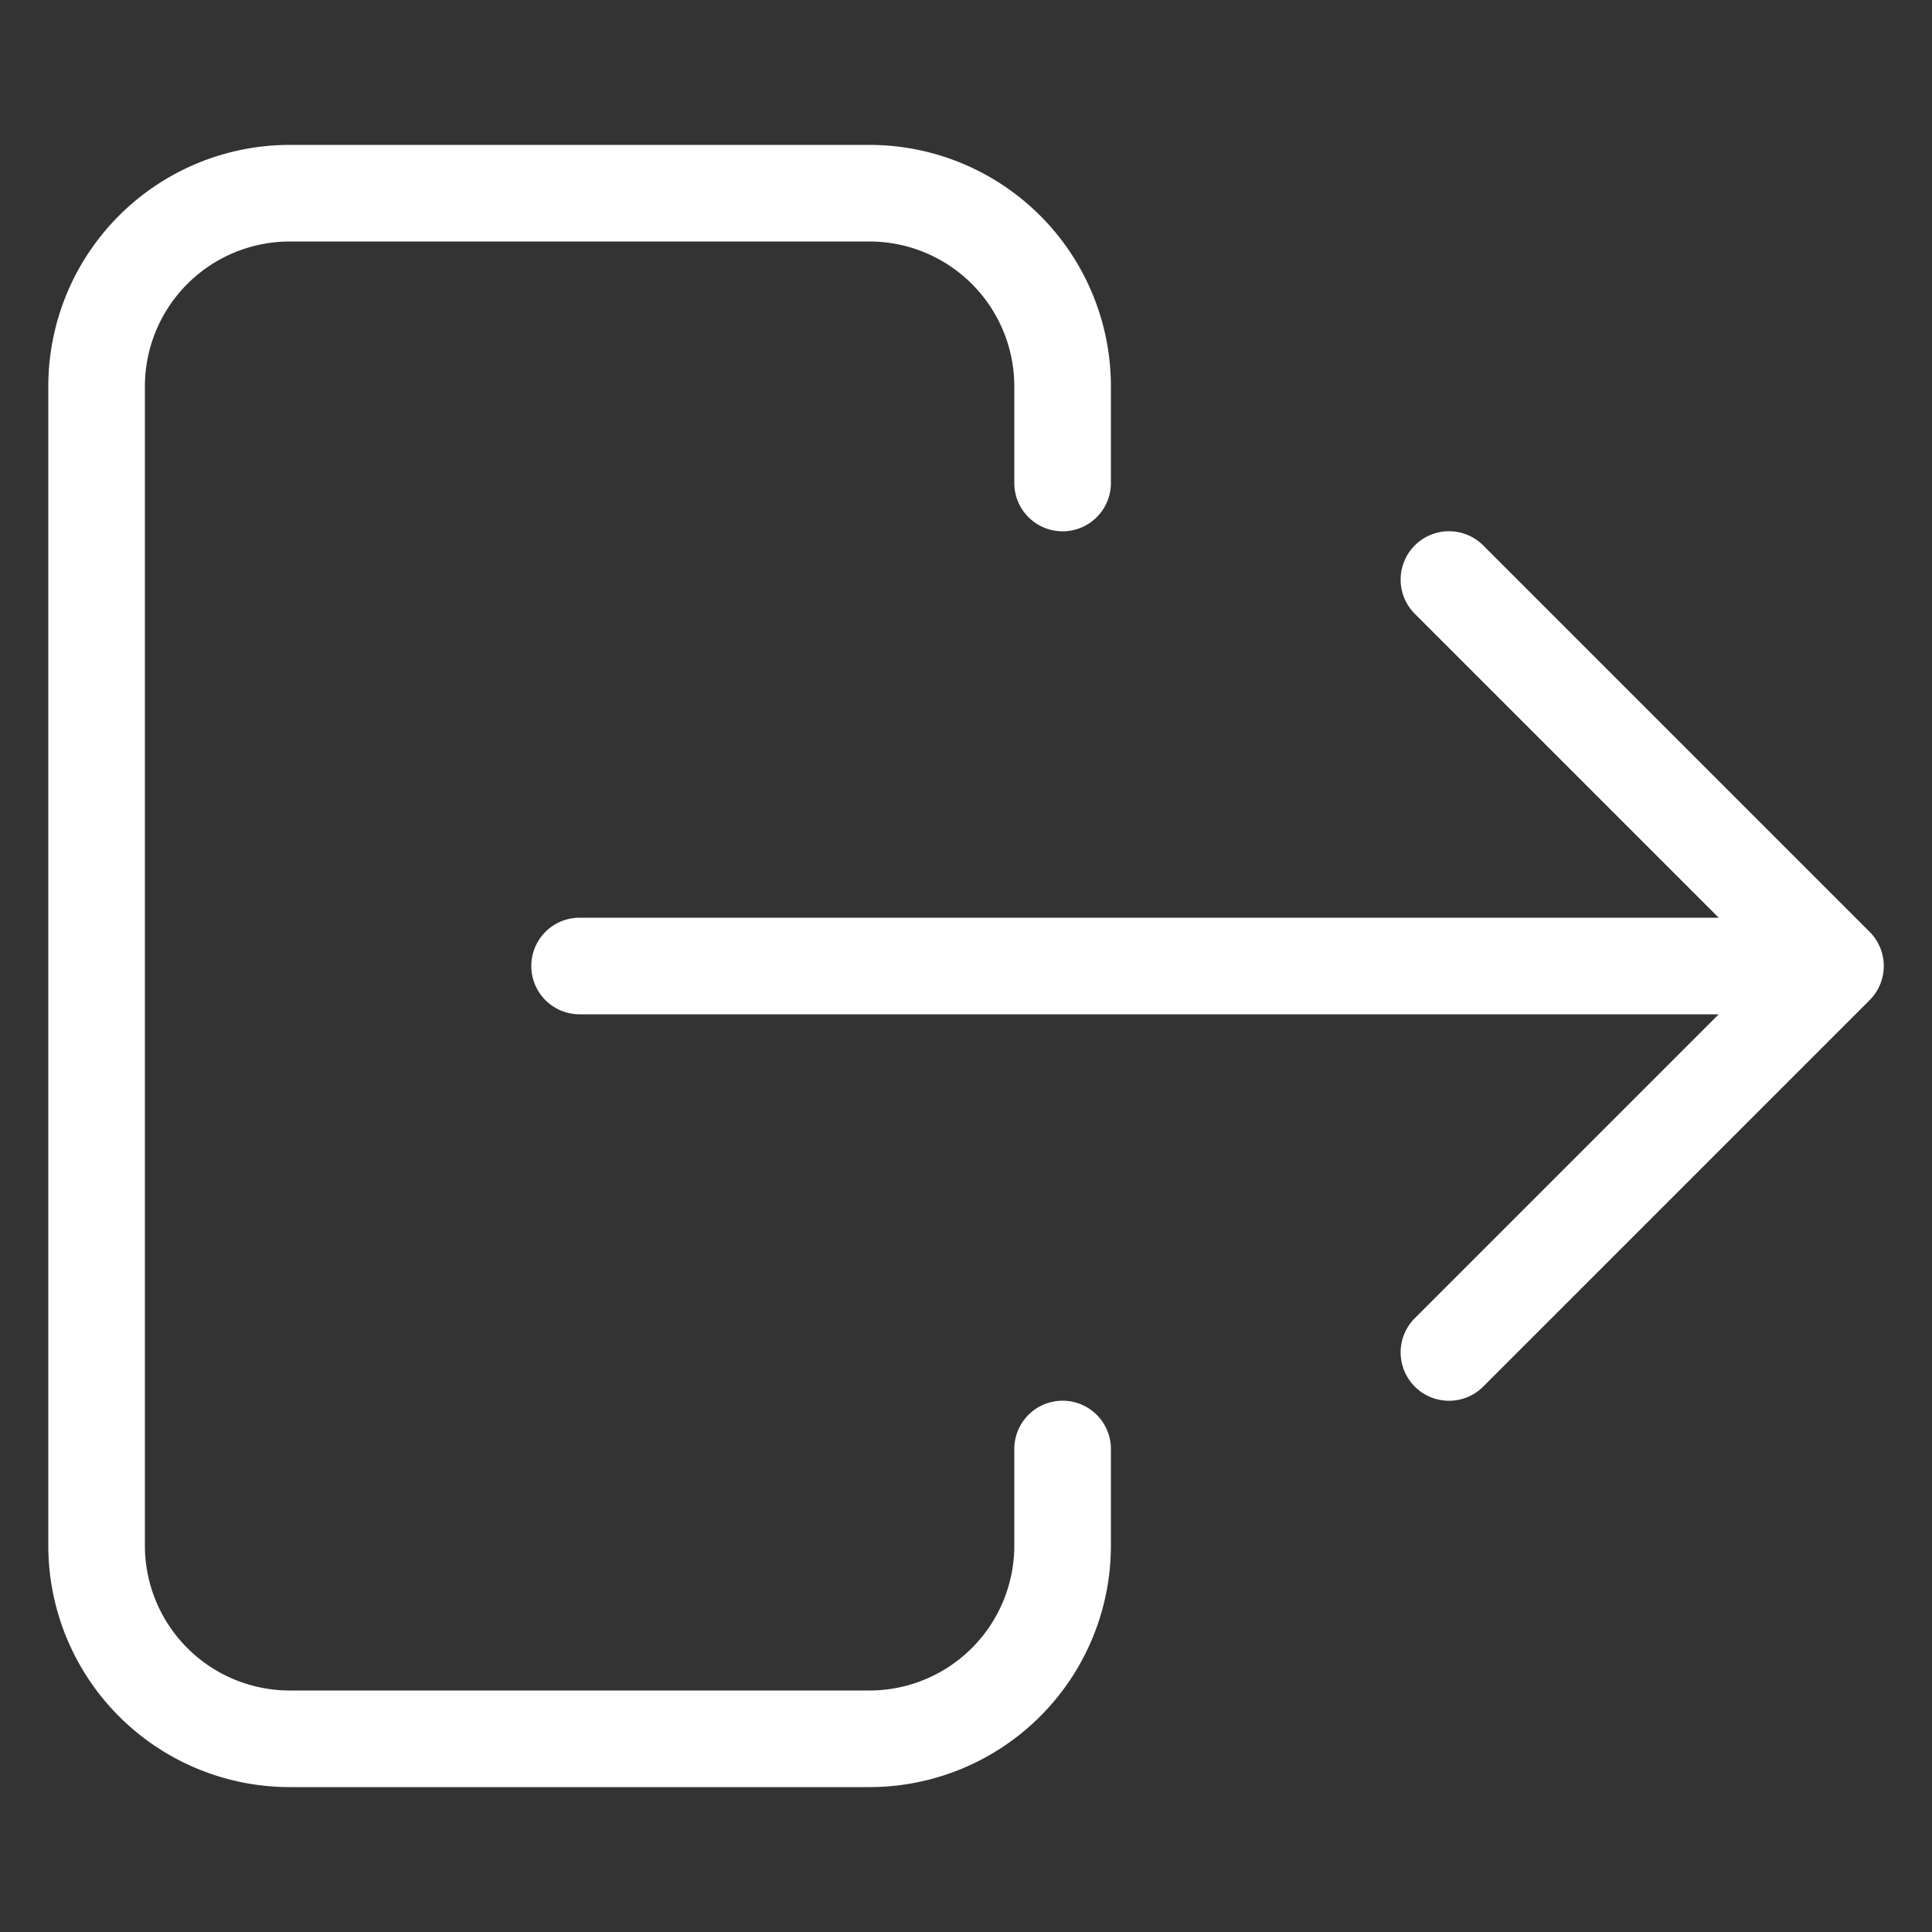 <svg xmlns="http://www.w3.org/2000/svg" width="20" height="20" fill="none" viewBox="0 0 20 20"><rect x="0" y="0" width="20" height="20" fill="#333333" stroke="none"/><path fill="#fff" d="M6 9.5a.5.5 0 0 0 0 1zm13 .5l.354.354a.5.5 0 0 0 0-.708zm-3.646-4.354a.5.5 0 0 0-.708.708zm-.708 8a.5.5 0 0 0 .708.708zM6 10.5h13v-1H6zm13.354-.854l-4-4-.708.708 4 4zm-.708 0l-4 4 .708.708 4-4z"/><path stroke="#fff" stroke-linecap="round" d="M11 5V4a2 2 0 0 0-2-2H3a2 2 0 0 0-2 2v12a2 2 0 0 0 2 2h6a2 2 0 0 0 2-2v-1"/></svg>